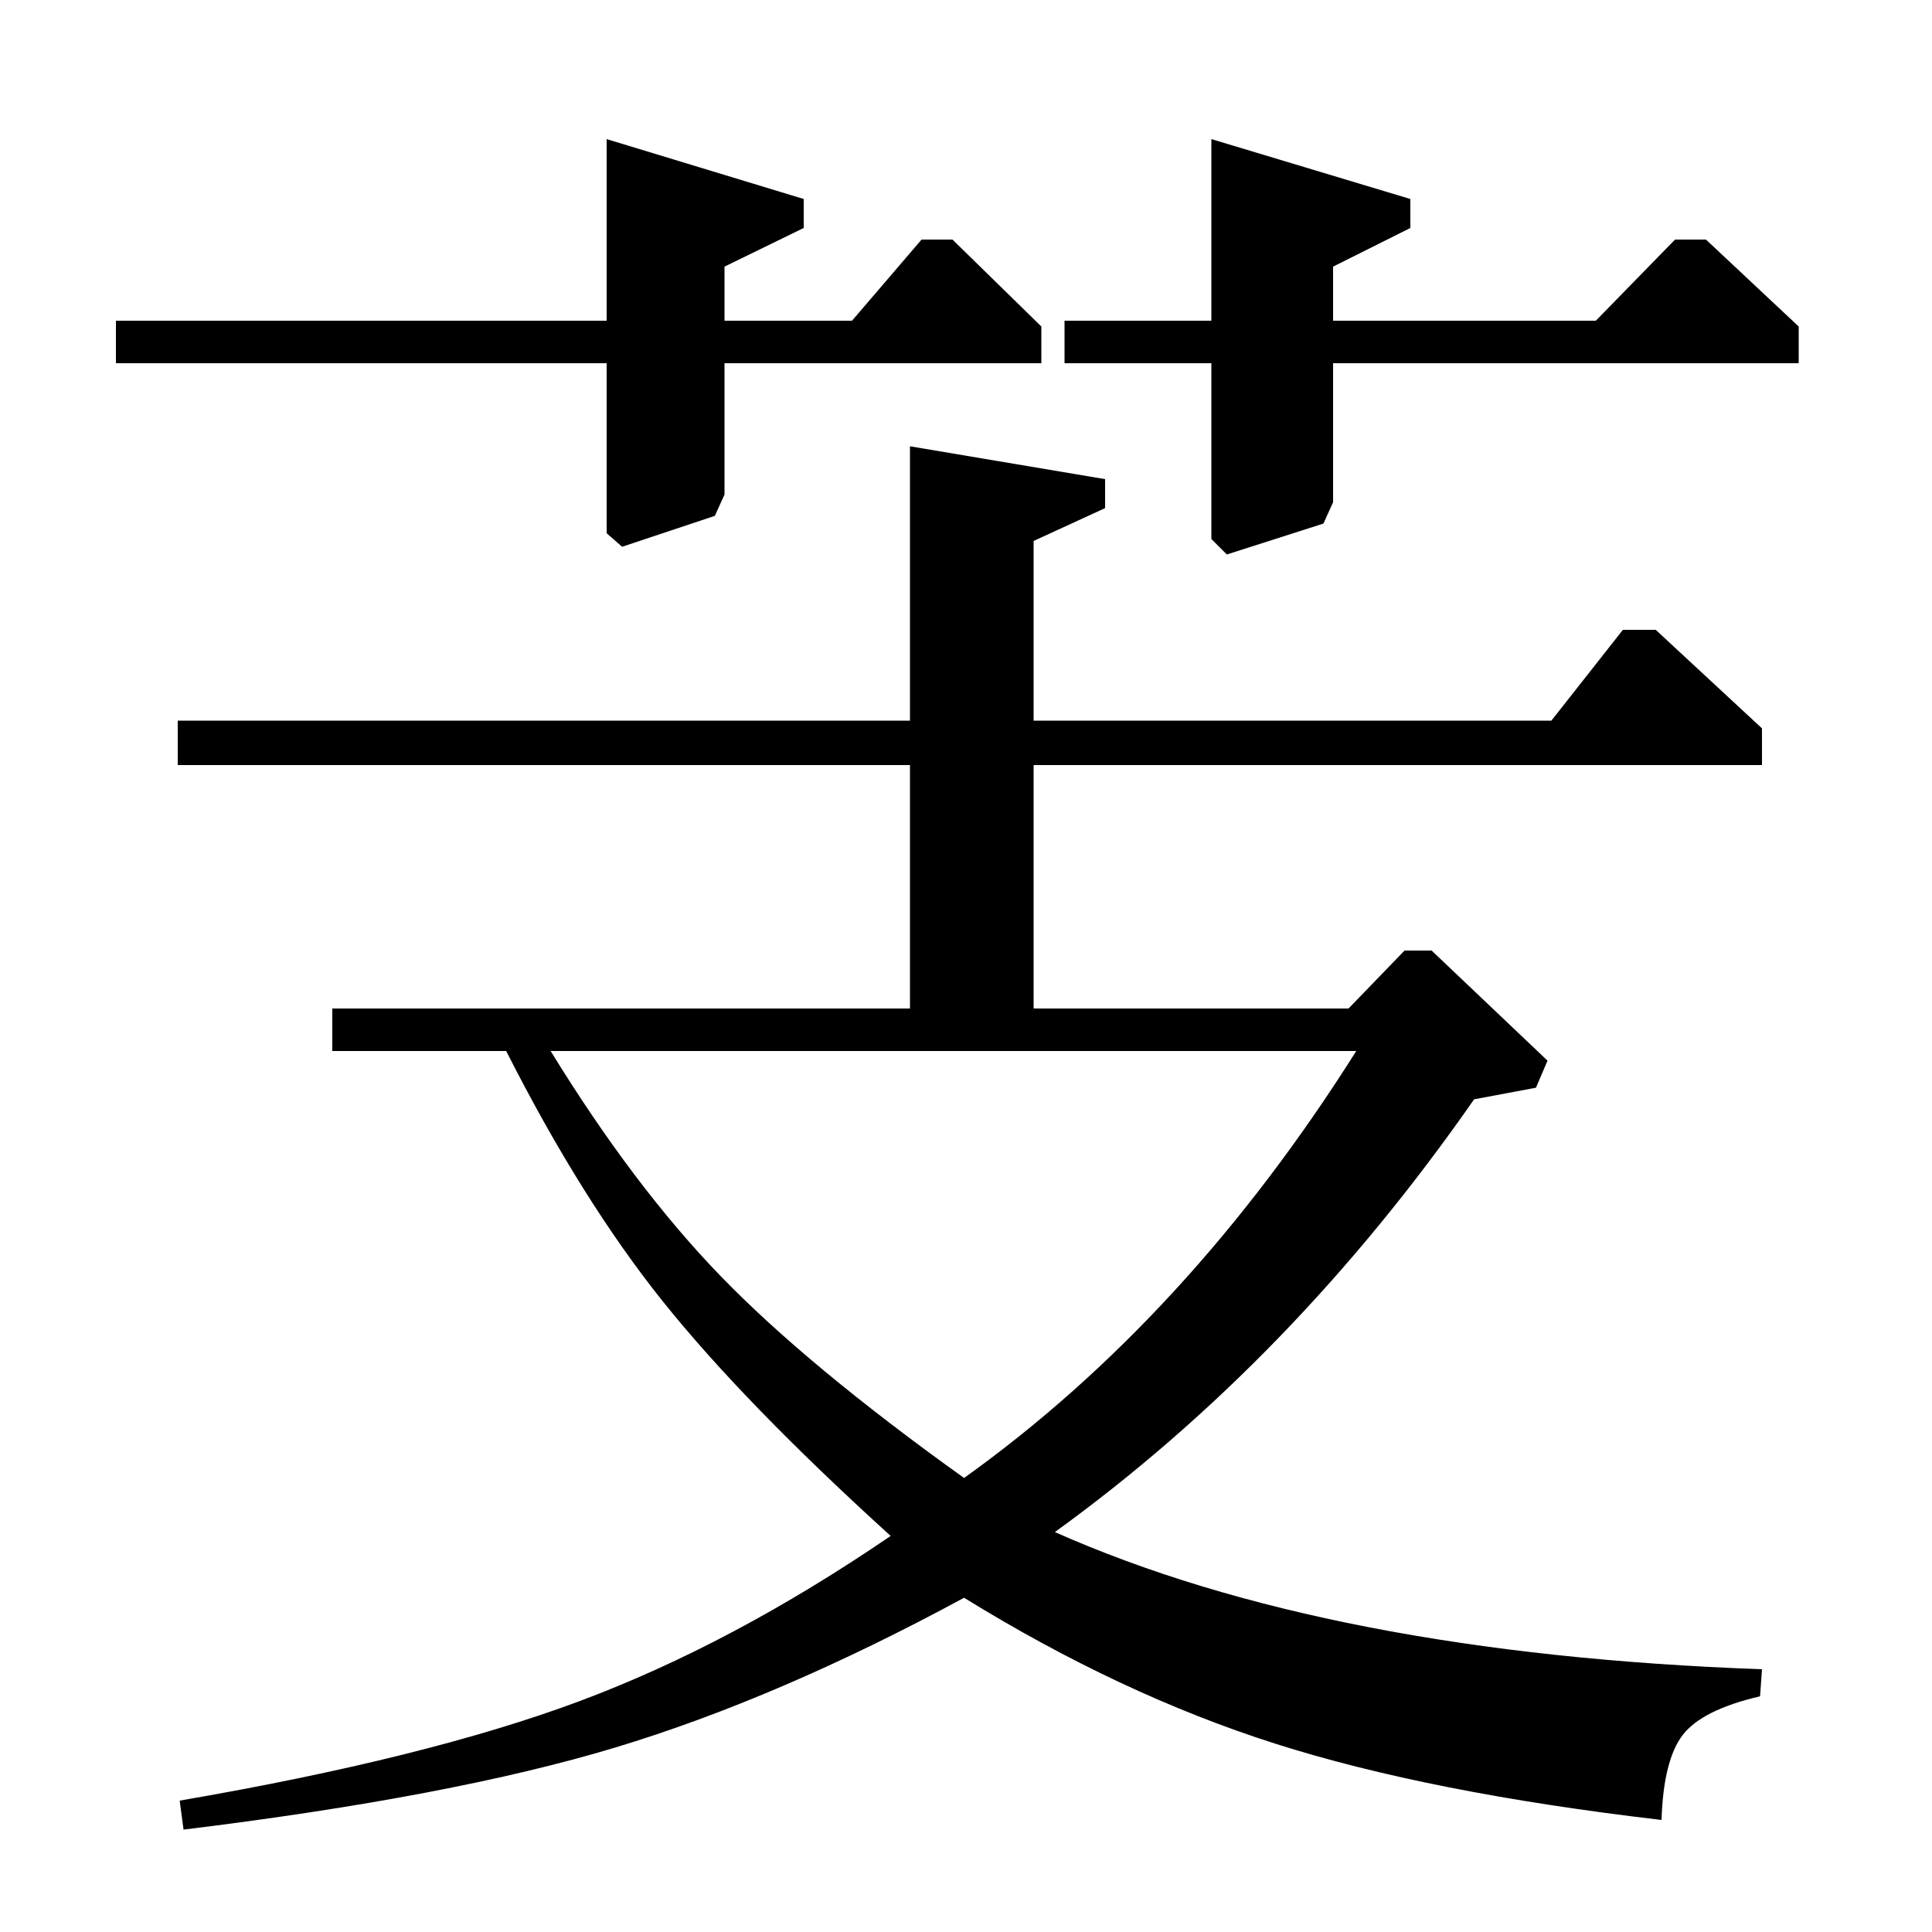 <?xml version="1.0" standalone="no"?>
<!DOCTYPE svg PUBLIC "-//W3C//DTD SVG 1.1//EN" "http://www.w3.org/Graphics/SVG/1.1/DTD/svg11.dtd" >
<svg xmlns="http://www.w3.org/2000/svg" xmlns:xlink="http://www.w3.org/1999/xlink" version="1.1" viewBox="0 -140 1000 1000">
  <g transform="matrix(1 0 0 -1 0 860)">
   <path fill="currentColor"
d="M535 720v-93h268l37 47h17l55 -51v-19h-377v-126h163l29 30h14l60 -57l-6 -14l-32 -6q-94 -135 -217 -224q142 -63 366 -71l-1 -14q-30 -7 -40 -20t-11 -44q-120 14 -200 39.5t-161 75.5q-96 -52 -180.5 -77.5t-223.5 -42.5l-2 15q128 22 207 51.5t161 85.5
q-76 69 -118 121.5t-81 129.5h-90v22h299v126h-379v23h379v142l101 -17v-15zM702 456h-417q43 -70 88 -116.5t126 -104.5q116 83 203 221zM826 834l41 42h16l48 -45v-19h-241v-72l-5 -11l-50 -16l-8 8v91h-76v22h76v94l103 -31v-15l-40 -20v-28h136zM441 834l36 42h16
l46 -45v-19h-164v-68l-5 -11l-48 -16l-8 7v88h-254v22h254v94l102 -31v-15l-41 -20v-28h66z" />
  </g>

</svg>
